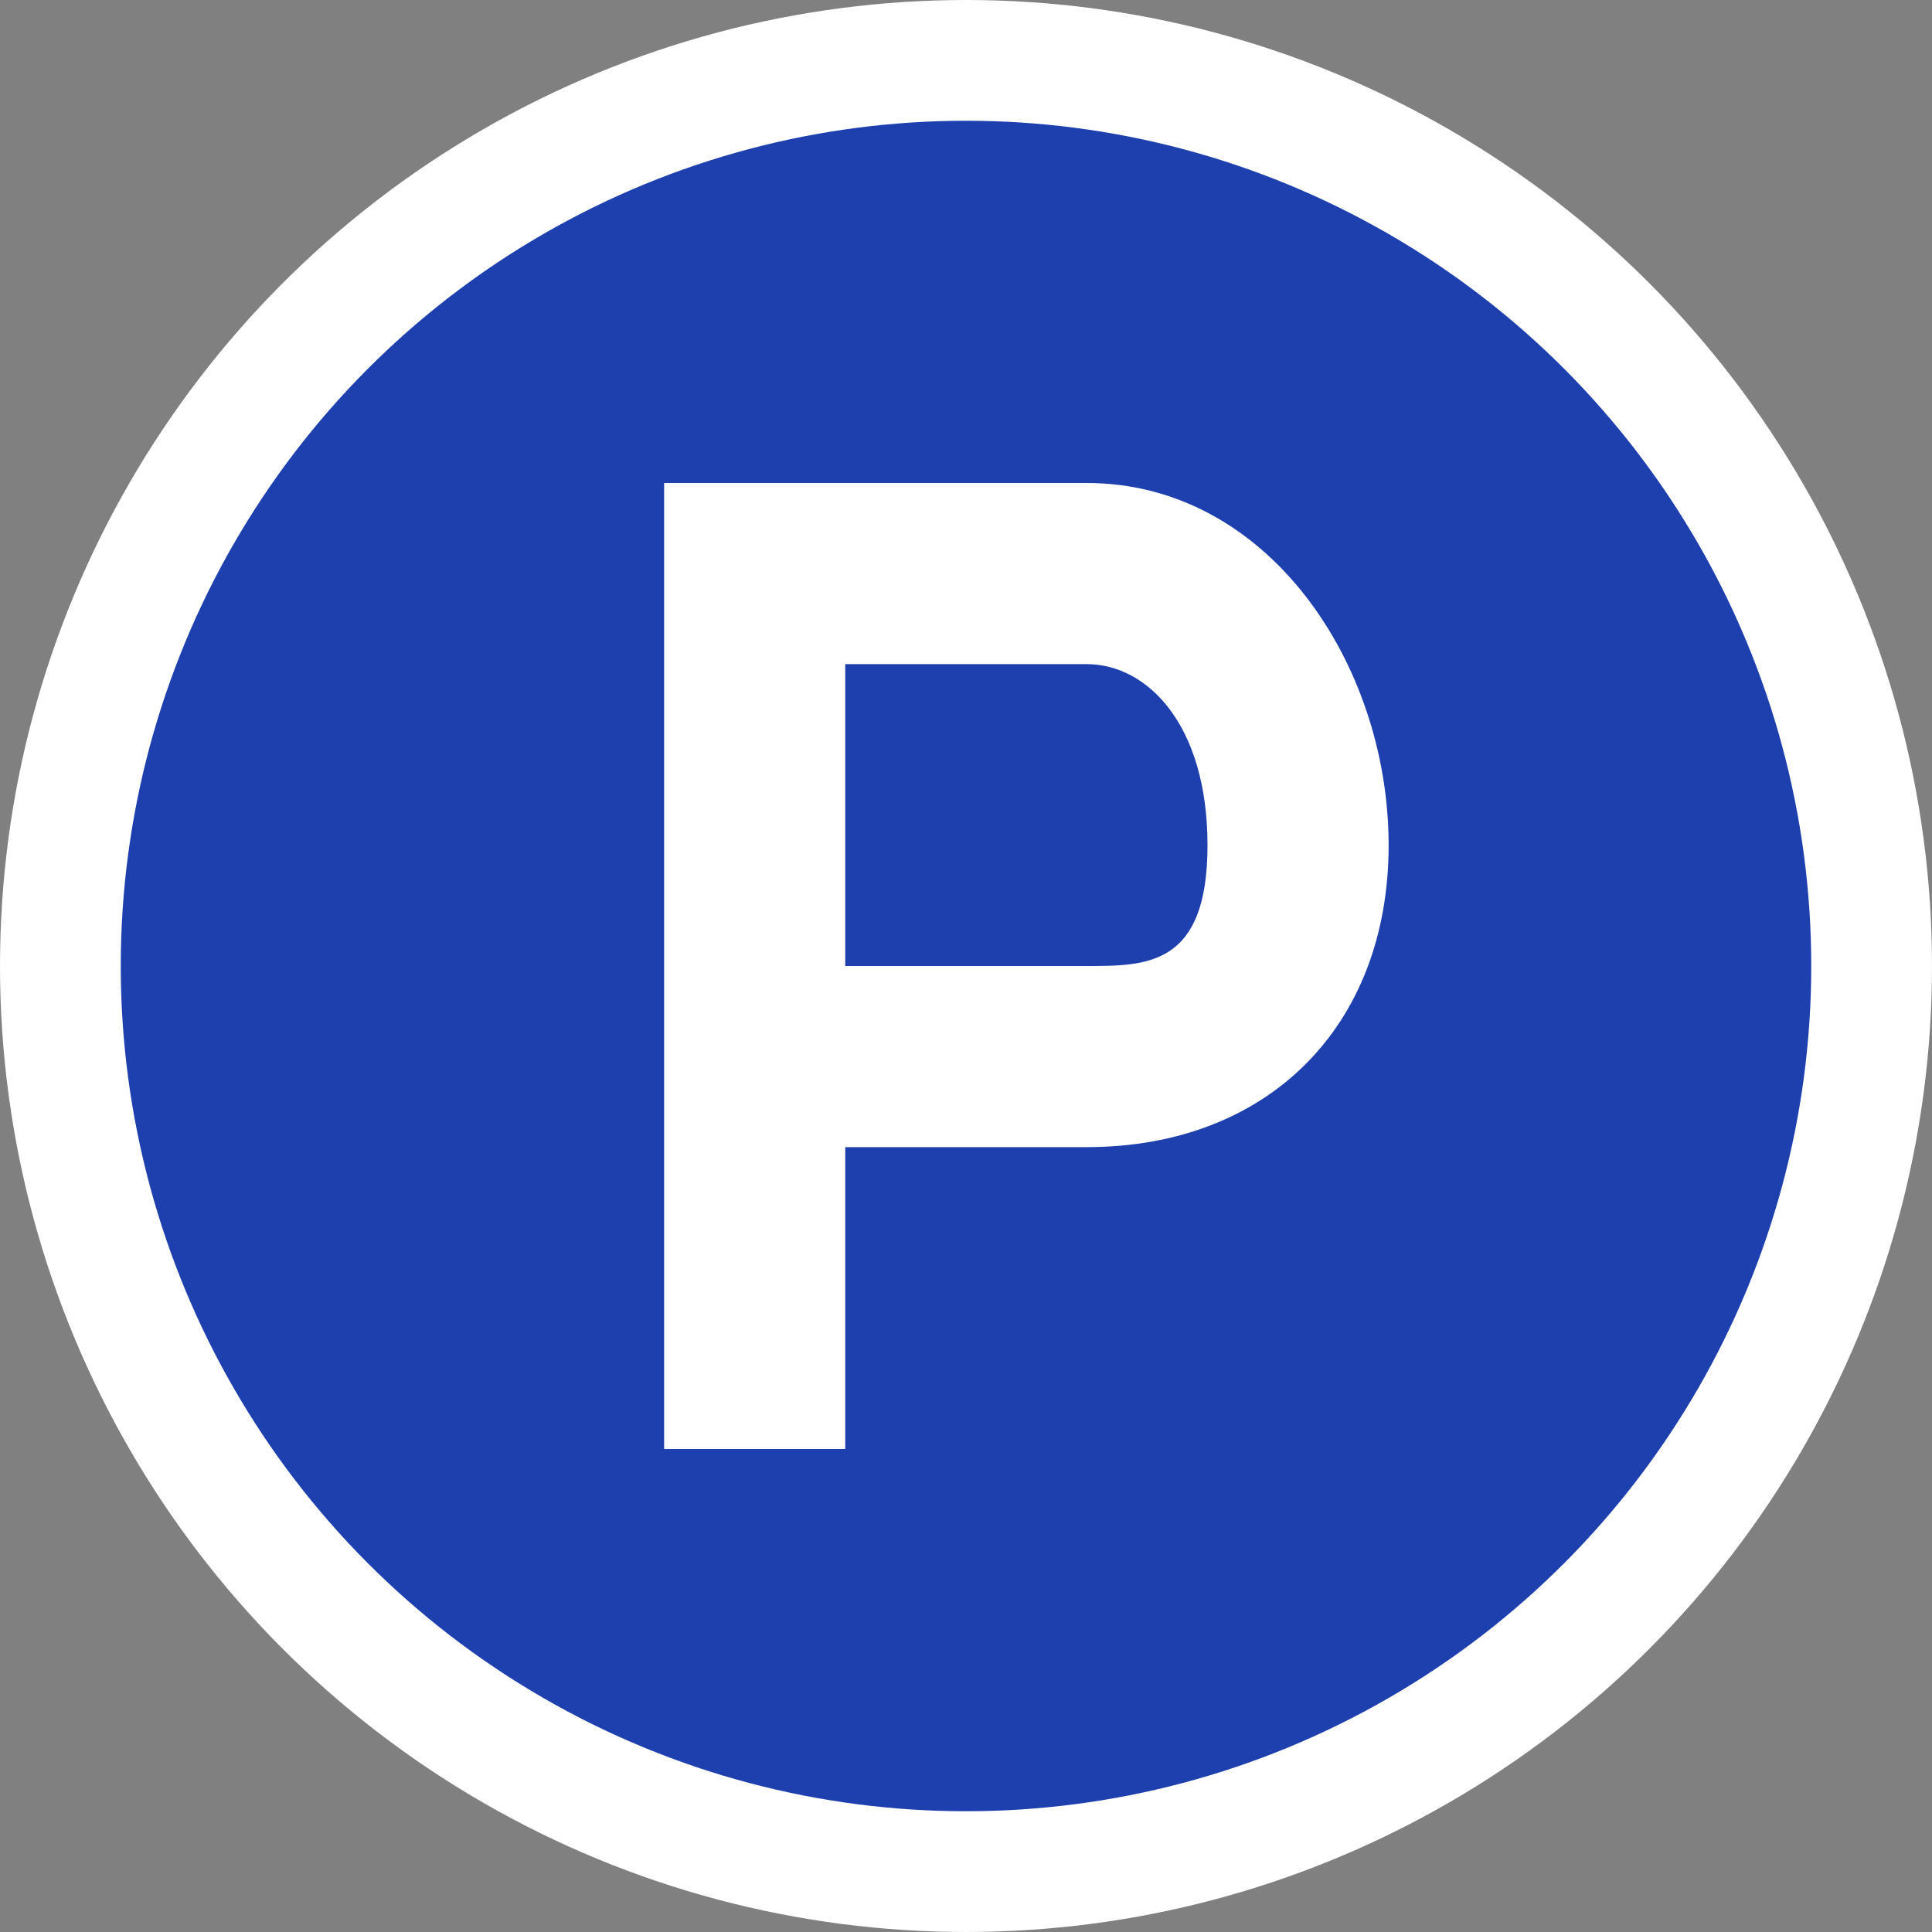 <svg xmlns="http://www.w3.org/2000/svg" width="32" height="32" viewBox="0 0 32 32">
  <rect x="0" y="0" width="32" height="32" fill="#808080" stroke="none"/>
  <!-- Background -->
  <circle cx="16" cy="16" r="15" fill="#1e40af" stroke="#ffffff" stroke-width="2"/>
  
  <!-- Letter P -->
  <path d="M11 8v16h3v-5h4c3 0 5-2 5-5s-2-6-5-6h-7zm3 3h4c1 0 2 1 2 3s-1 2-2 2h-4v-5z" fill="#ffffff"/>
</svg> 